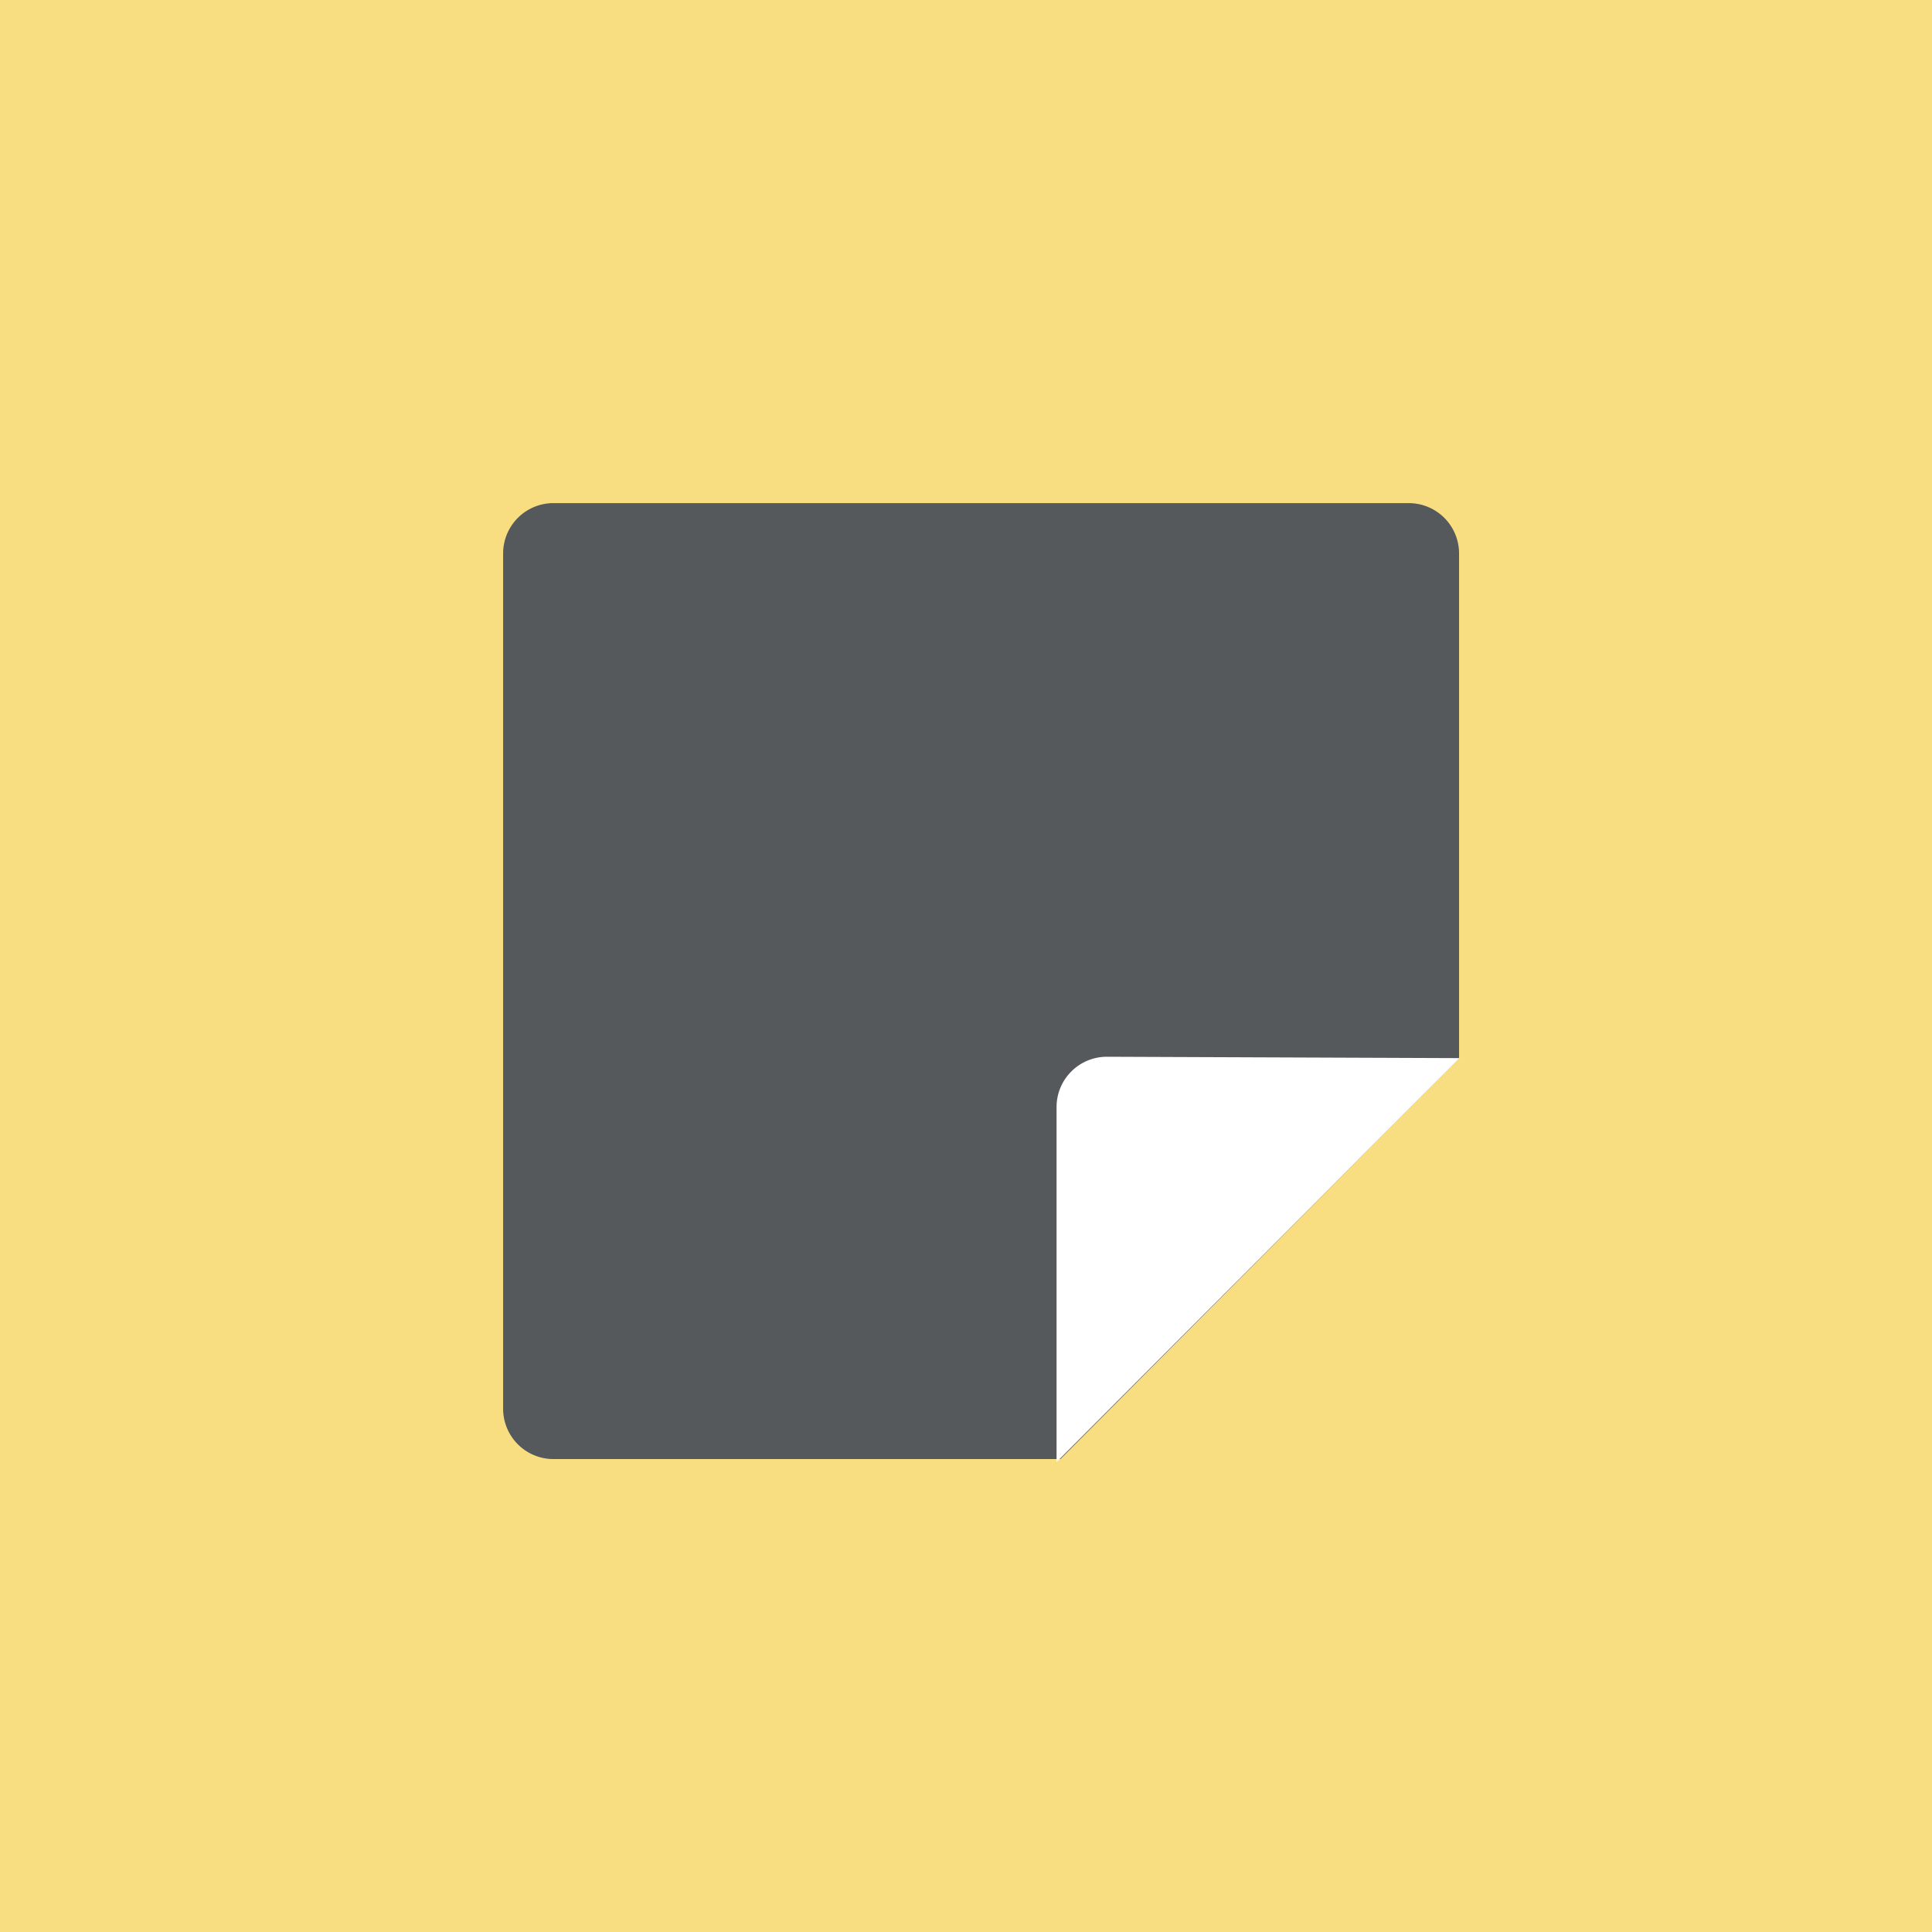 <svg xmlns="http://www.w3.org/2000/svg" width="192" height="192" fill="none">
  <rect width="100%" height="100%" fill="#F9DE81" />
  <path fill="#56595B" fill-rule="evenodd"
    d="M50 55a5 5 0 0 1 5-5h85a5 5 0 0 1 5 5v50.181L105.387 145H55a5 5 0 0 1-5-5V55Z" clip-rule="evenodd" />
  <path fill="#fff" fill-rule="evenodd" d="M105 110.019a5 5 0 0 1 5.019-5l35.033.136L105 145.298v-35.279Z"
    clip-rule="evenodd" />
</svg>
